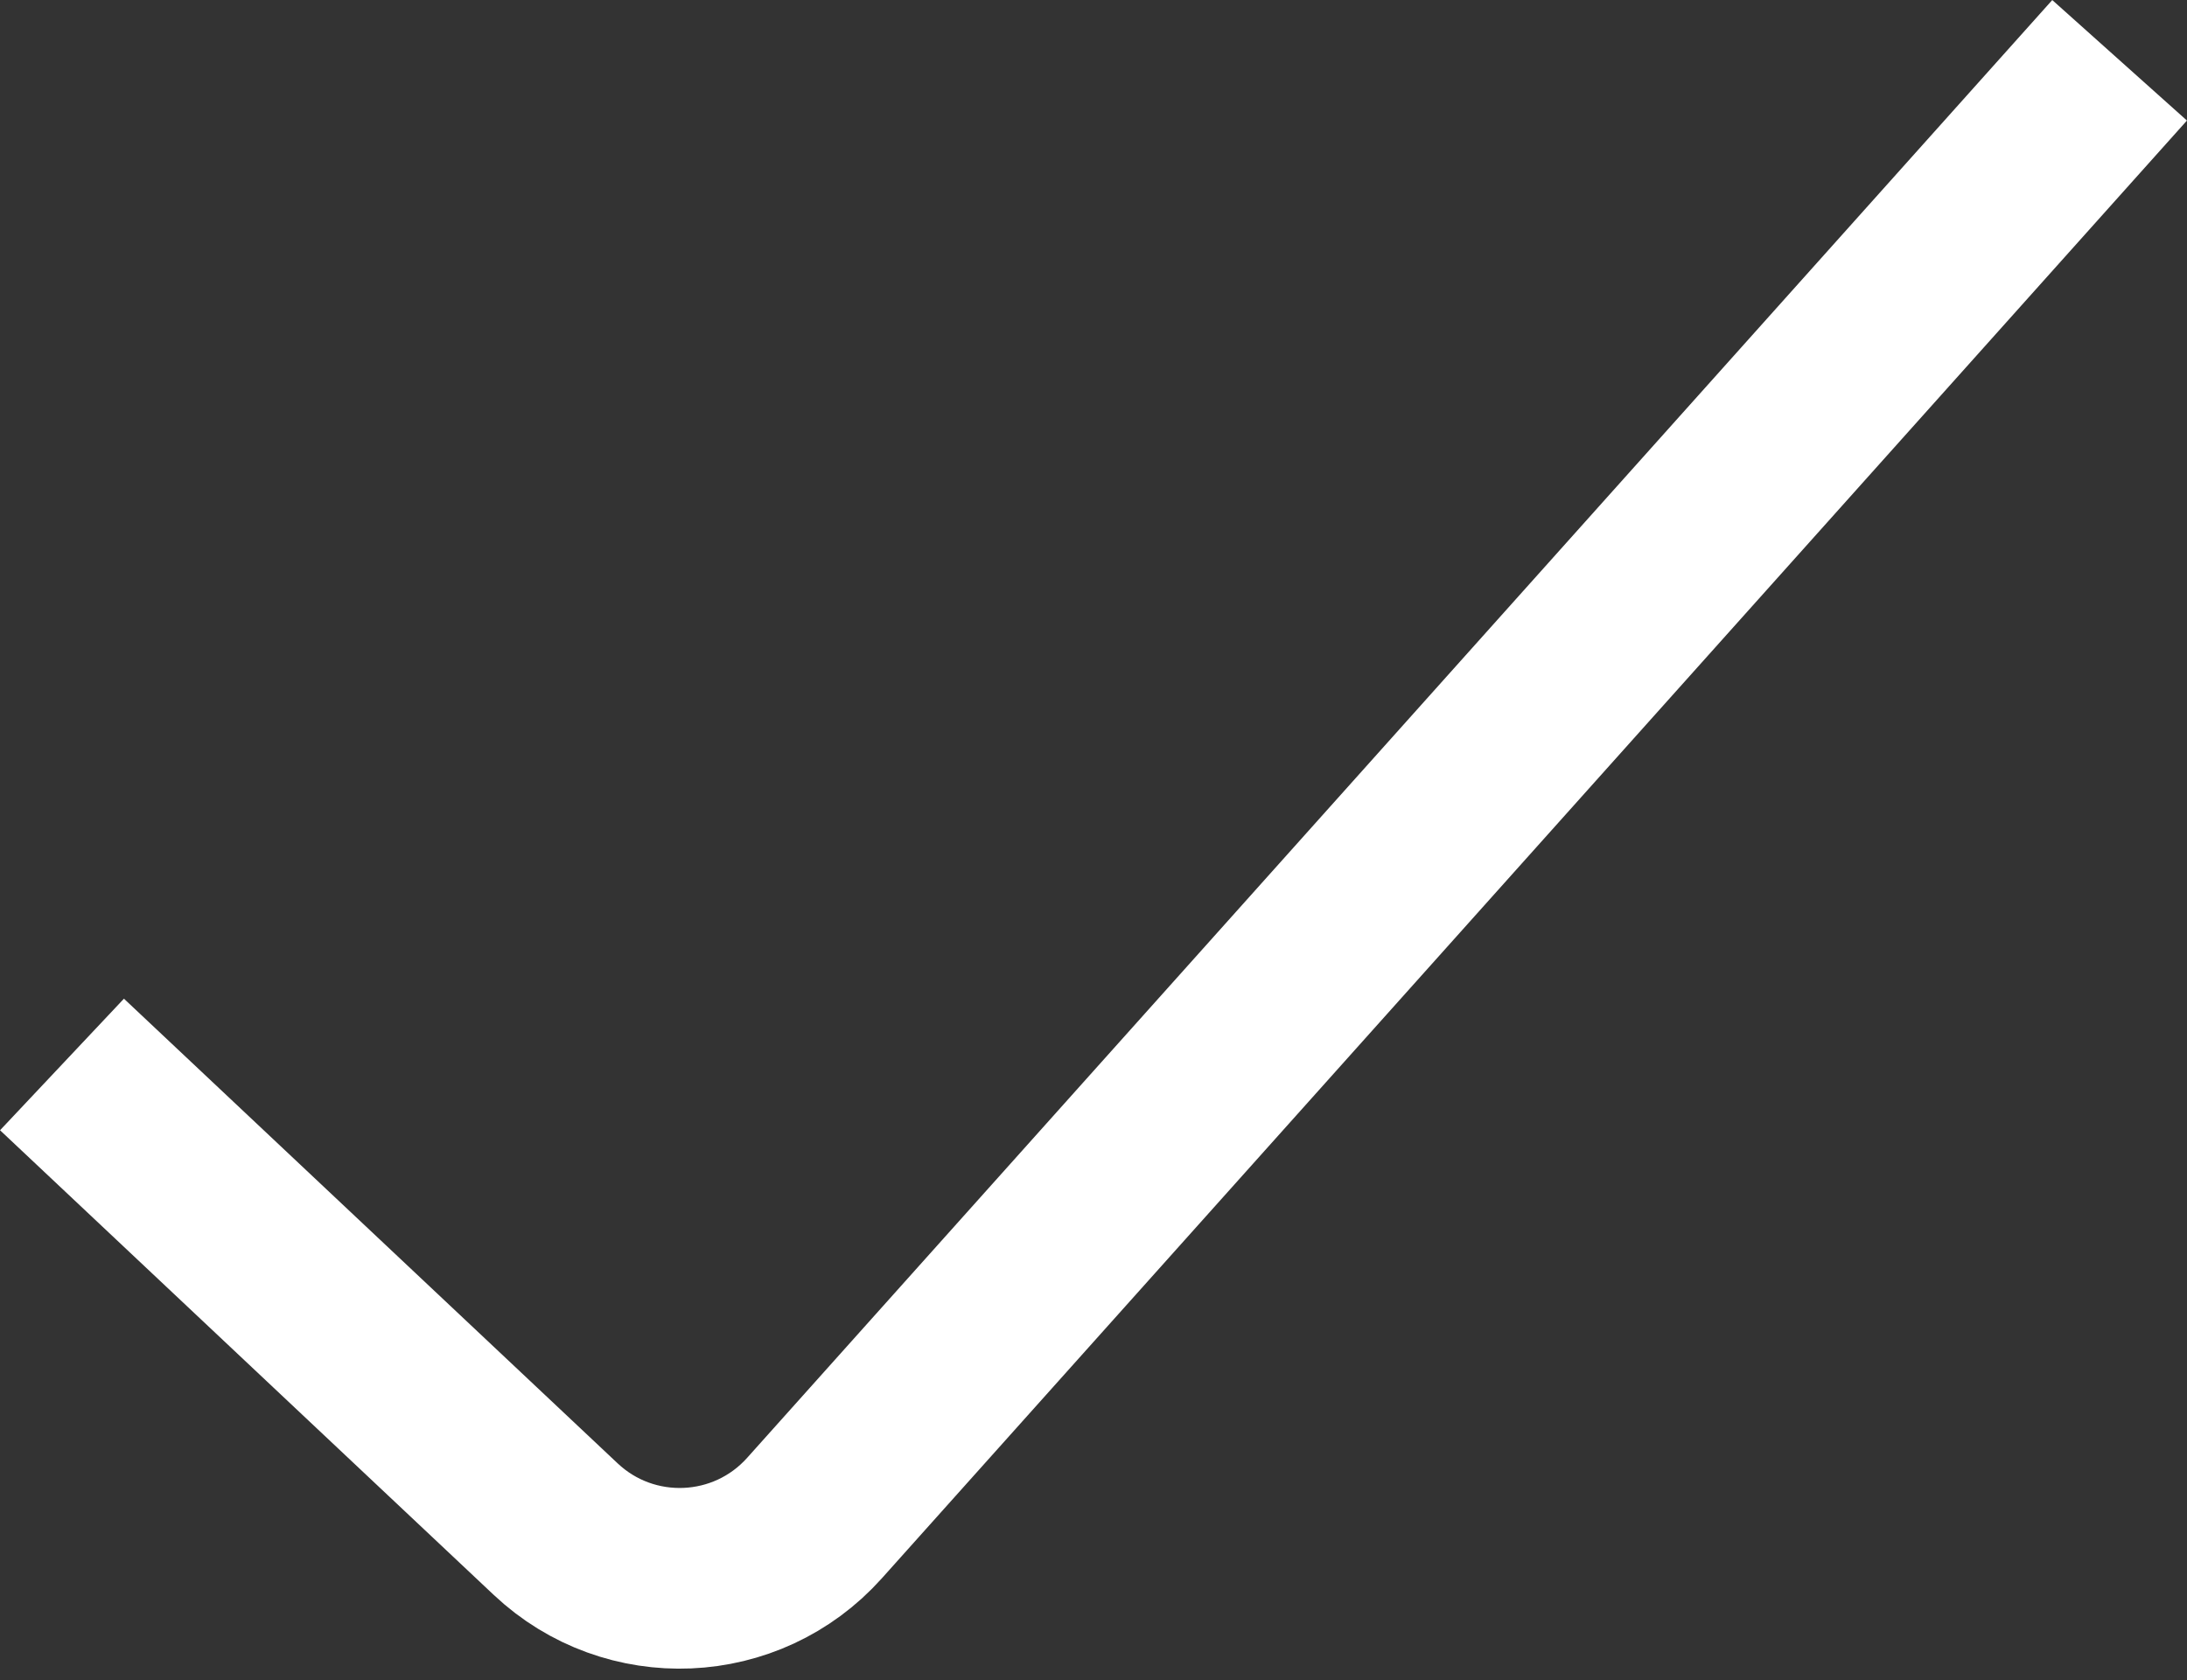 <svg width="121" height="93" viewBox="0 0 121 93" fill="none" xmlns="http://www.w3.org/2000/svg">
<rect x="0" y="0" width="121" height="93" fill="#333333" stroke="none"/>
<path d="M117.271 3.337L45.063 84.015C41.311 88.208 34.842 88.484 30.746 84.628L3.43 58.911" stroke="white" stroke-width="10"/>
</svg>
